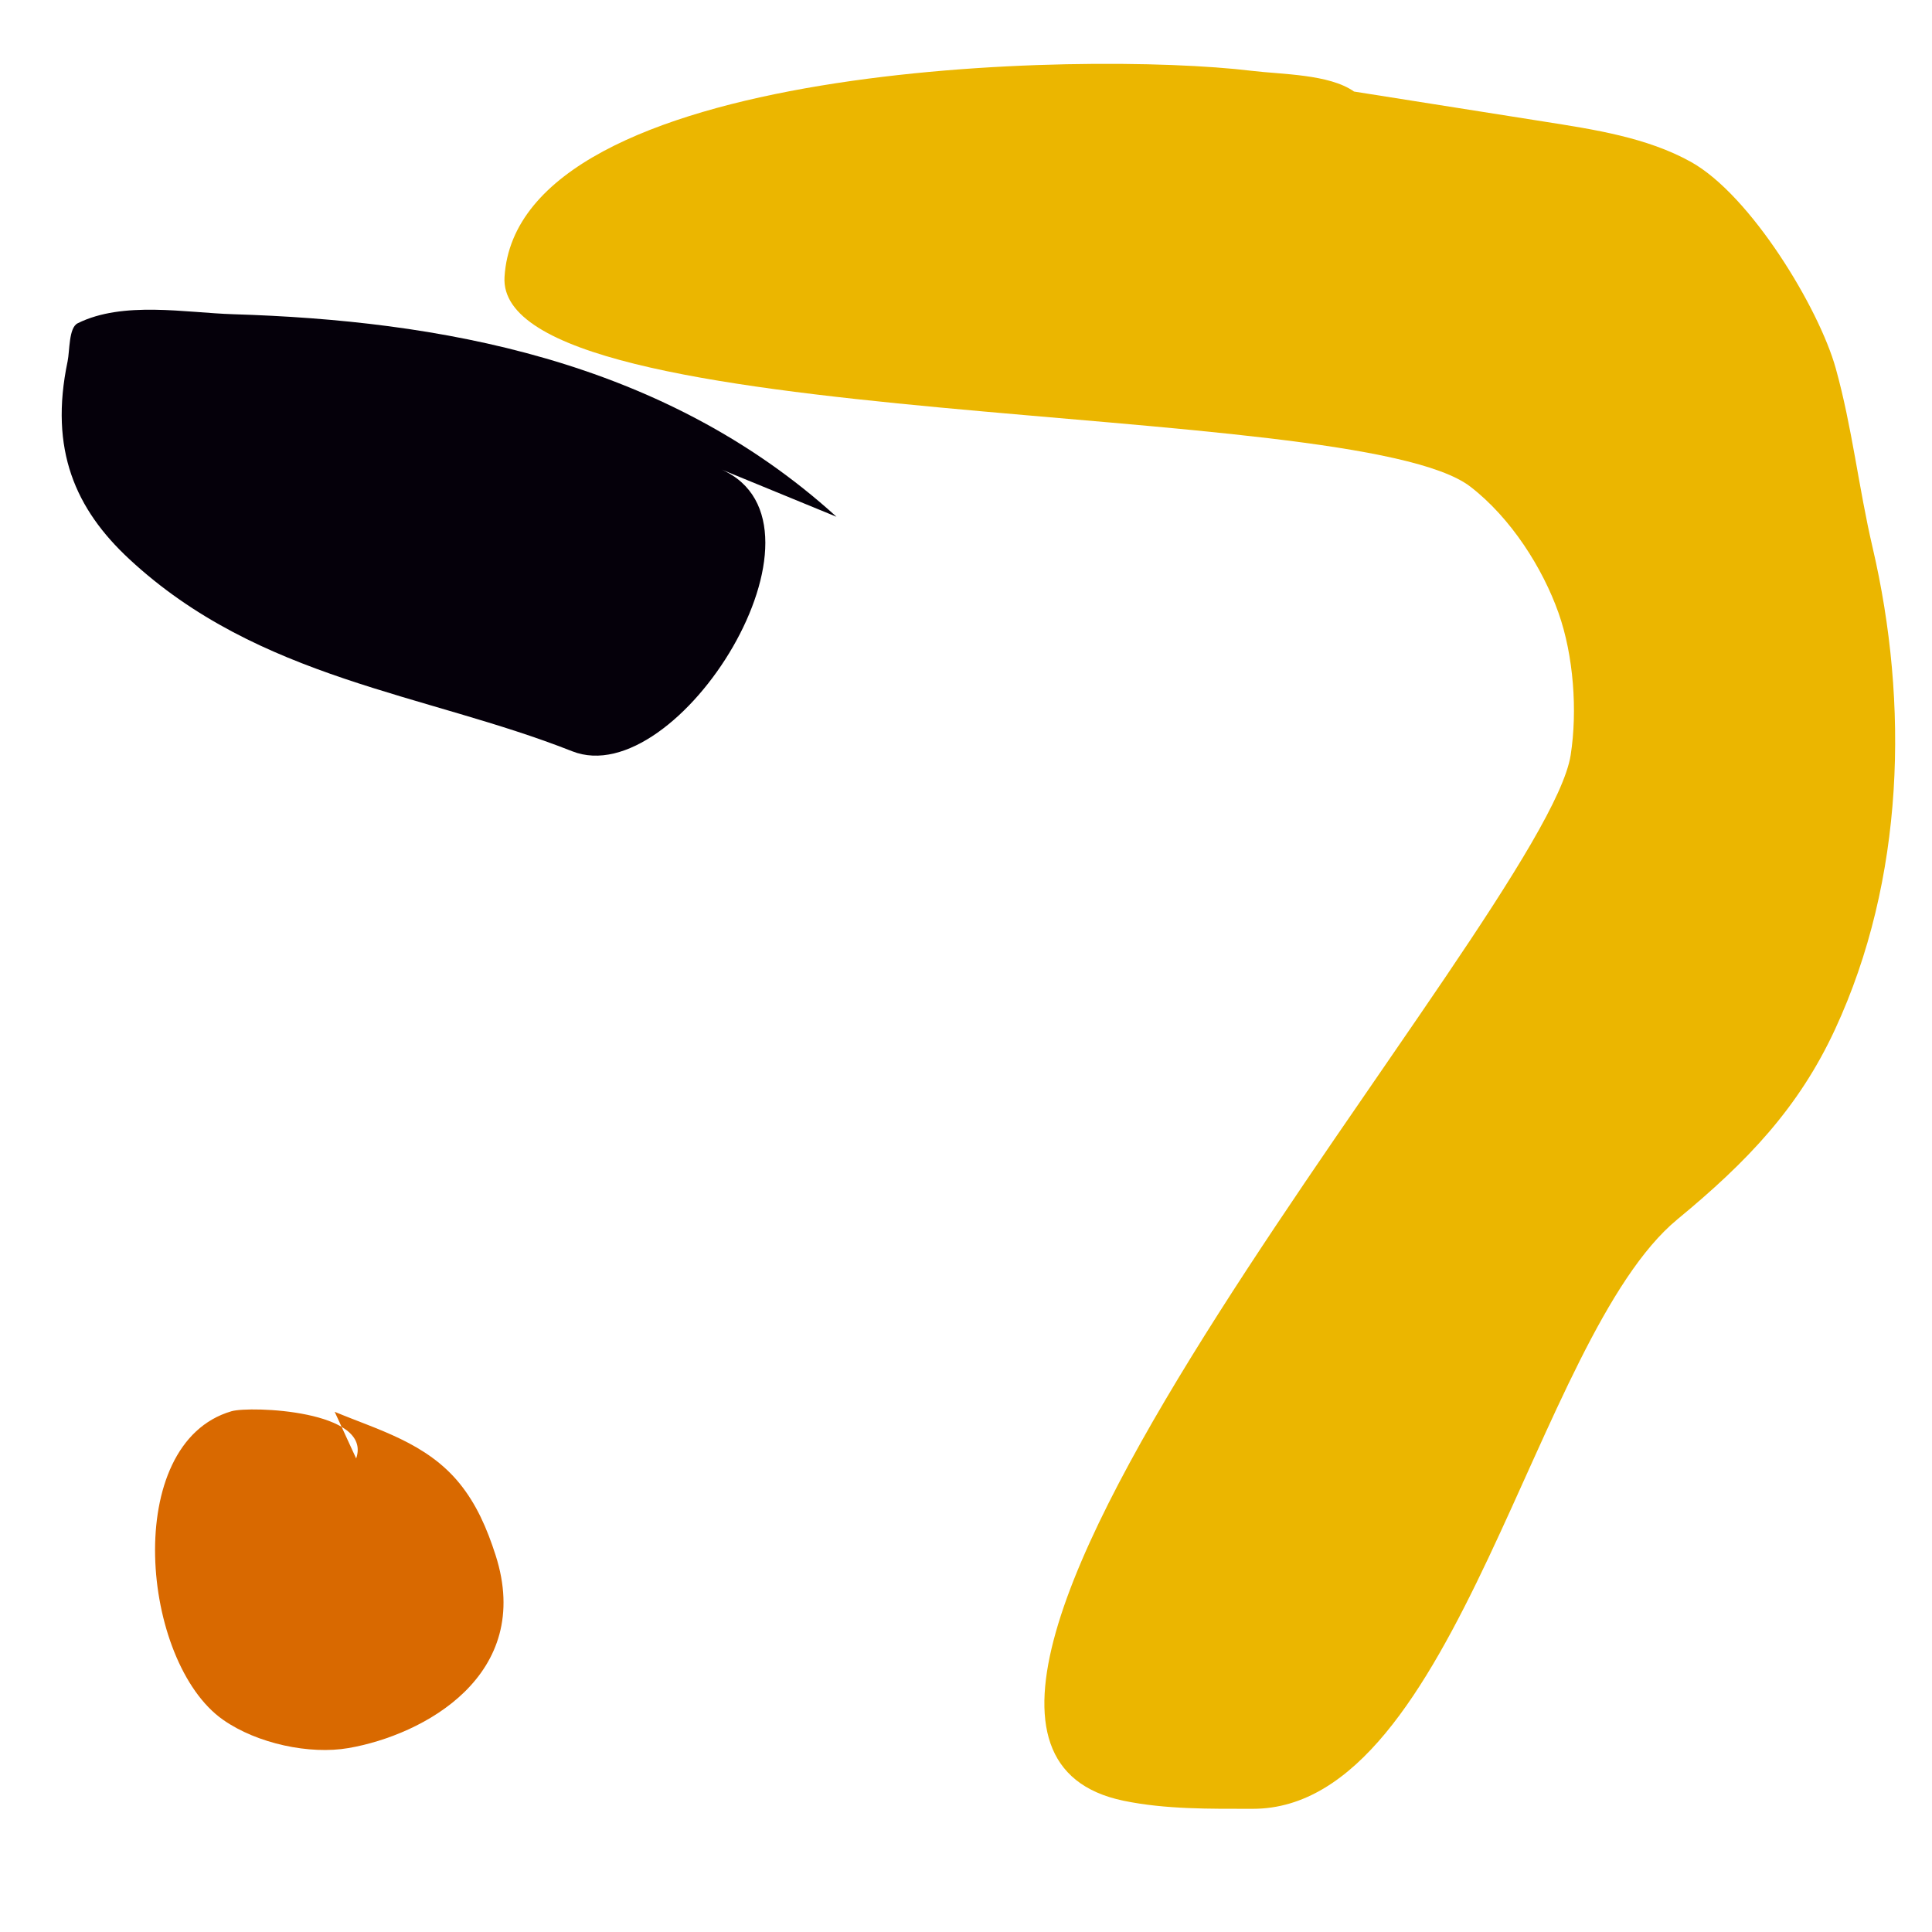<svg width="100%" height="100%" viewBox="0 0 5187 5187" version="1.1" xmlns="http://www.w3.org/2000/svg" xmlns:xlink="http://www.w3.org/1999/xlink" xml:space="preserve" style="fill-rule:evenodd;clip-rule:evenodd;stroke-linejoin:round;stroke-miterlimit:2;">
    <g transform="matrix(1,0,0,1,-5402,-37306)">
        <g id="Artboard9" transform="matrix(1,0,0,1,-0.677,-0.049)">
            <rect x="5402.68" y="37306" width="5186.33" height="5186.33" style="fill:none;"/>
            <g transform="matrix(1.074,0,0,0.931,-657.862,2514)">
                <path d="M9027.74,37634.6C8965.83,37584.1 8847.16,37585.4 8771.56,37574.8C8353.82,37516.3 6936.94,37549.9 6904.17,38169.3C6880,38626.2 9026.63,38514.8 9318.51,38774C9420.3,38864.5 9499.42,39009.2 9538.97,39138.2C9576.68,39261.2 9586.56,39420.5 9569.33,39548C9506.63,40011.7 7656.84,42373.7 8451.82,42563.6C8556.77,42588.6 8667.8,42586.8 8774.97,42586.8C9286.1,42586.8 9479.13,41226.2 9836.48,40886.5C10010.8,40720.8 10139.1,40565.8 10230.1,40339.3C10404.3,39906 10415.2,39400 10323.9,38948.6C10289.2,38777.1 10273,38602.9 10231.9,38432.6C10190.2,38260 10019.7,37933.4 9869.5,37837.2C9759.69,37767 9628.57,37744.1 9502.61,37721.2" style="fill:rgb(235,182,0);"/>
            </g>
            <g transform="matrix(0.449,0,0,0.566,3243.29,18499.8)">
                <path d="M6939.01,40144.7C7038.73,39916.3 6305.09,39894.9 6193.64,39920.7C5534.05,40073 5651.8,41111.4 6143.67,41384.6C6347.76,41497.9 6661.24,41550.1 6892.58,41518.5C7342.86,41457 8003.07,41172.7 7772.72,40603.5C7720.84,40475.3 7657.85,40361.4 7557.59,40263.4C7359.06,40069.4 7065.67,40008.3 6810.47,39923.3" style="fill:rgb(217,105,0);"/>
            </g>
            <g transform="matrix(1.314,0,0,1.818,-1973.72,-31720.8)">
                <path d="M7322.81,38731.7C6967.15,38498.1 6506.45,38441.8 6090.1,38432.6C5993.91,38430.5 5865,38412.6 5772.34,38446C5753.97,38452.6 5756.36,38486.5 5751.79,38502.3C5713.94,38632.8 5768.01,38720.5 5877.66,38794.1C6142.85,38972.3 6483.4,38992.5 6782.78,39078C6998.92,39139.8 7340.95,38743.2 7088.07,38662" style="fill:rgb(5,0,10);"/>
            </g>
        </g>
    </g>
</svg>
